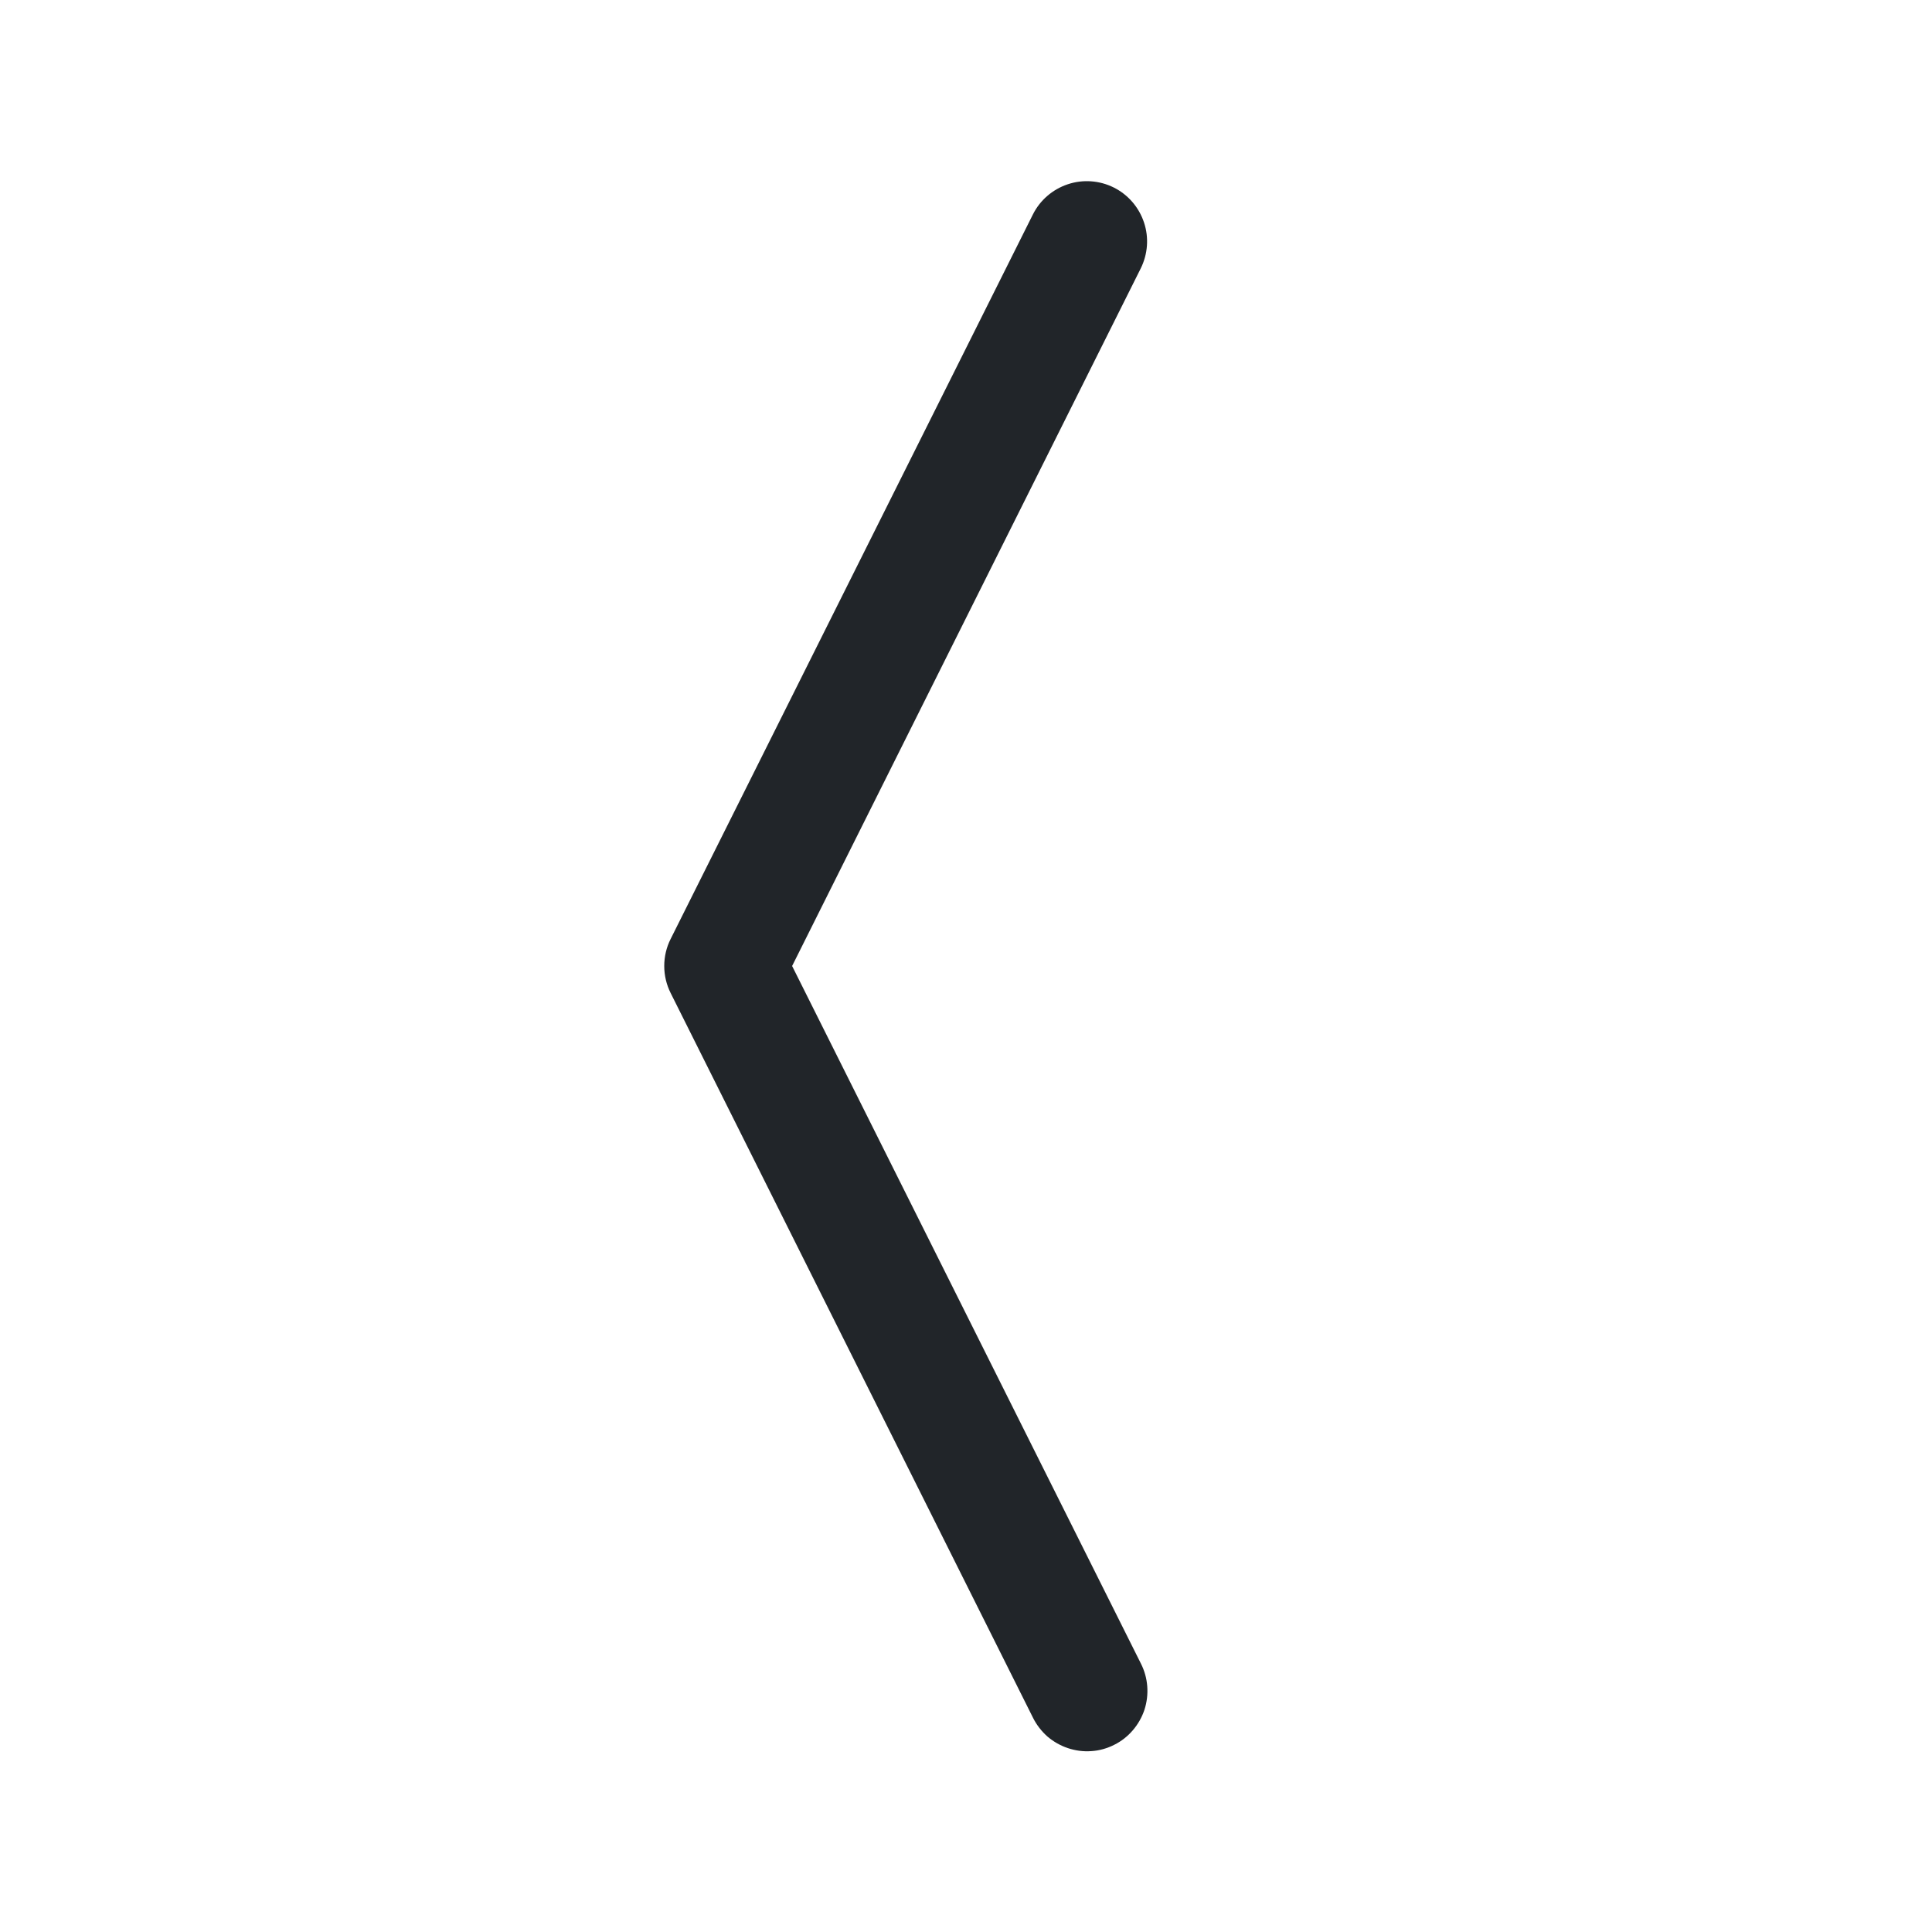<svg width="16" height="16" viewBox="0 0 16 16" fill="none" xmlns="http://www.w3.org/2000/svg">
<path fill-rule="evenodd" clip-rule="evenodd" d="M9.224 1.553C9.342 1.612 9.432 1.716 9.474 1.842C9.516 1.967 9.506 2.104 9.447 2.223L6.56 8L9.448 13.776C9.478 13.835 9.496 13.899 9.501 13.965C9.506 14.03 9.498 14.097 9.478 14.159C9.457 14.222 9.424 14.28 9.381 14.33C9.338 14.38 9.286 14.421 9.227 14.45C9.168 14.48 9.103 14.498 9.038 14.502C8.972 14.507 8.906 14.498 8.843 14.477C8.781 14.456 8.723 14.423 8.673 14.38C8.624 14.336 8.583 14.283 8.554 14.224L5.554 8.224C5.519 8.154 5.501 8.078 5.501 8C5.501 7.922 5.519 7.845 5.554 7.776L8.554 1.776C8.613 1.658 8.717 1.568 8.843 1.526C8.968 1.484 9.106 1.494 9.224 1.553Z" fill="#212529"/>
</svg>
